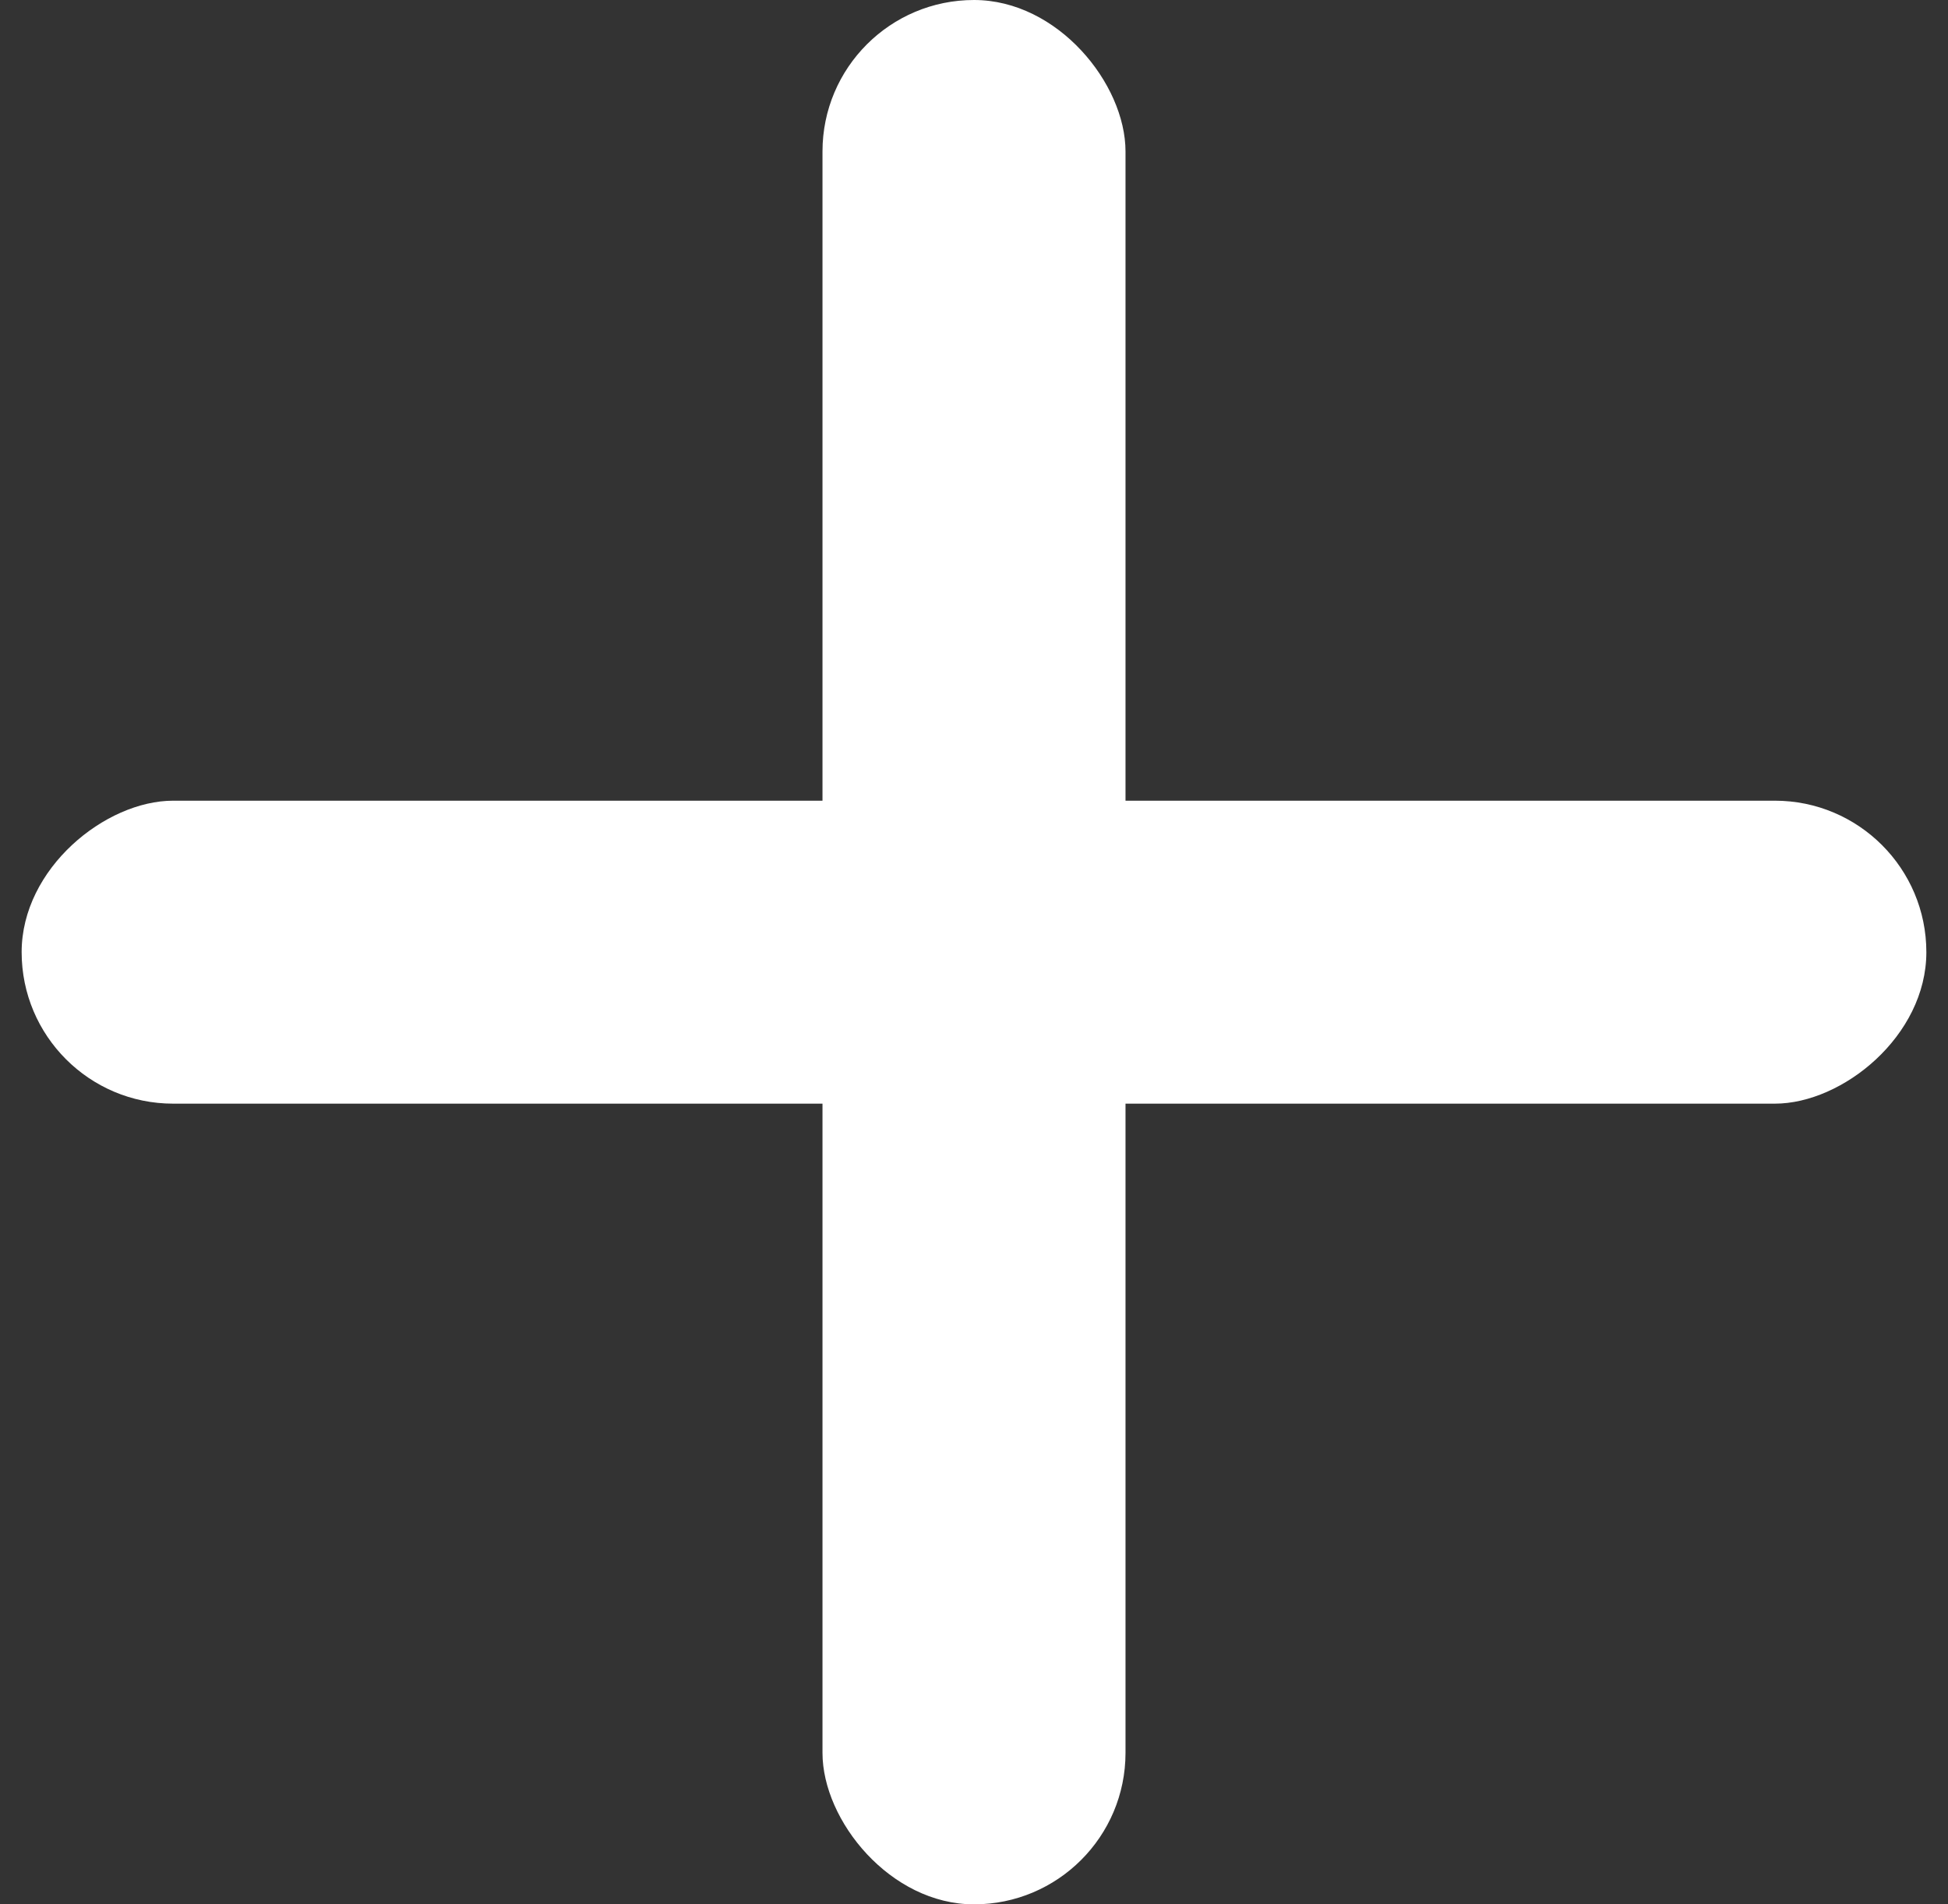 <svg width="45" height="44" viewBox="0 0 45 44" fill="none" xmlns="http://www.w3.org/2000/svg">
<rect x="0" y="0" width="45" height="44" fill="#333333" stroke="none"/>
<rect x="19" width="7" height="44" rx="3.5" fill="white"/>
<rect x="0.5" y="25.5" width="7" height="44" rx="3.5" transform="rotate(-90 0.5 25.5)" fill="white"/>
</svg>
